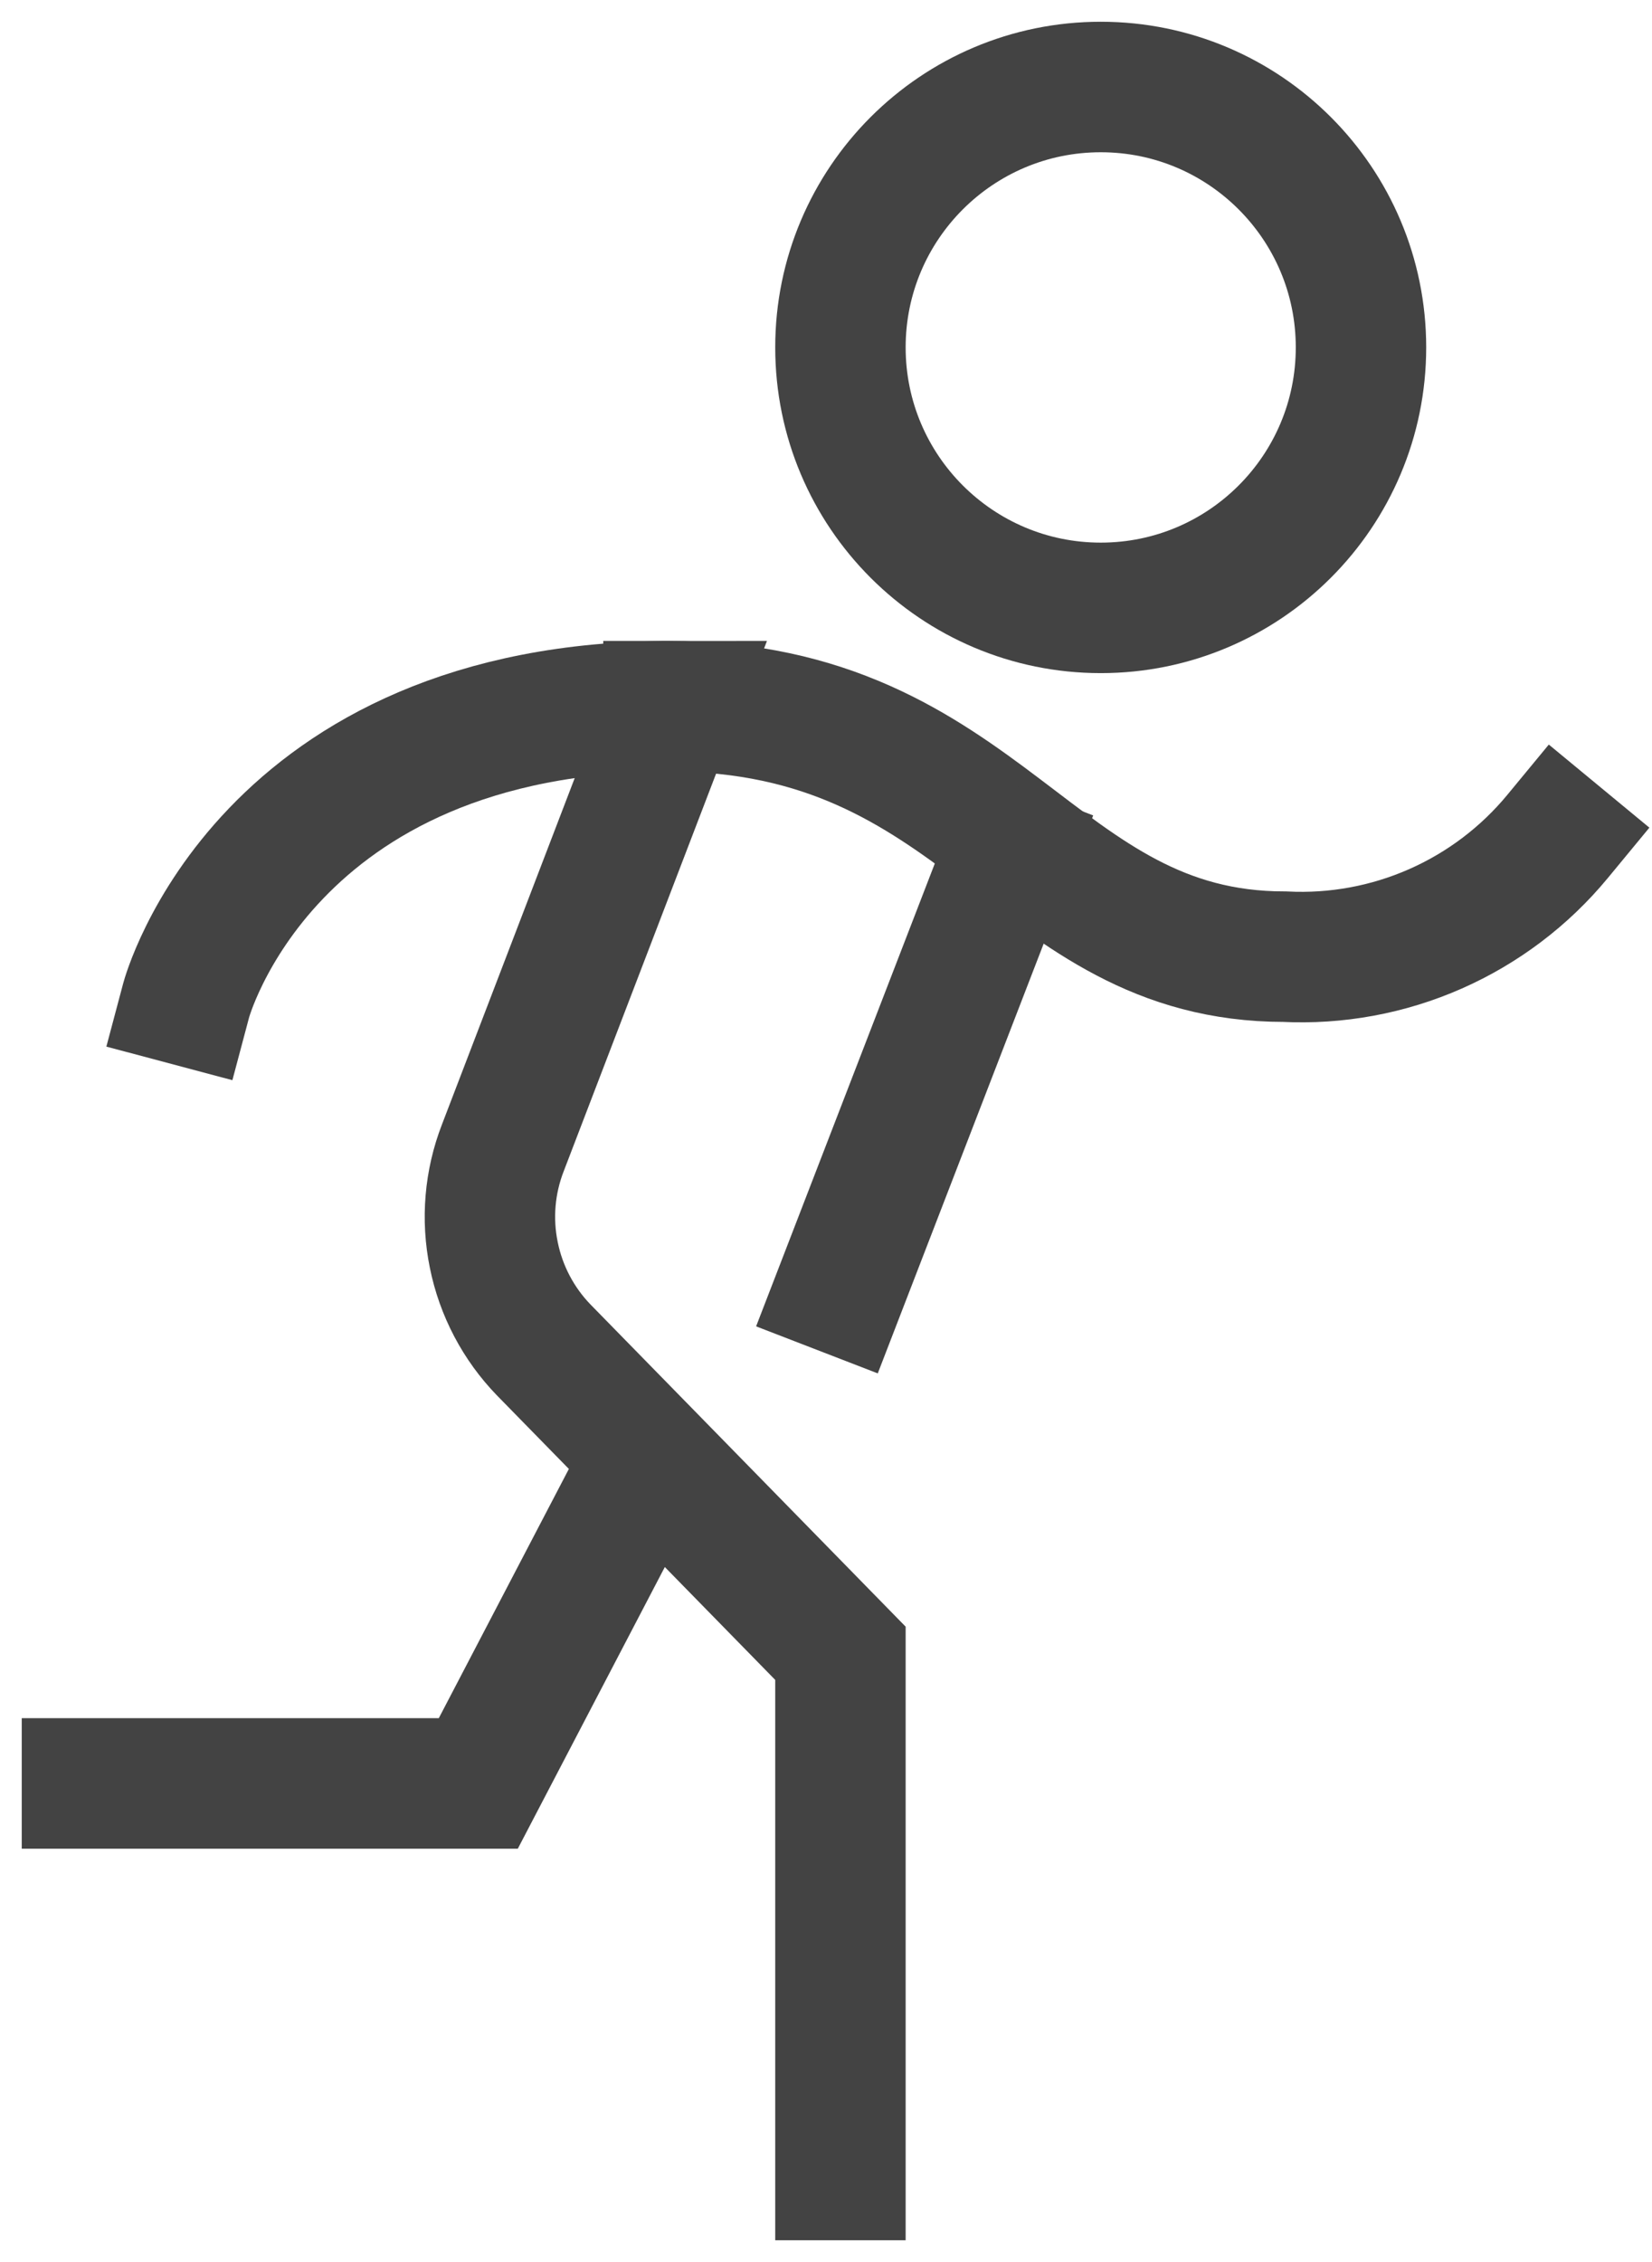 <svg width="19" height="26" viewBox="0 0 19 26" fill="none" xmlns="http://www.w3.org/2000/svg">
<path d="M1 20.499H5.501L7.343 16.972" stroke="#434343" stroke-width="1.5" stroke-miterlimit="10" stroke-linecap="square"/>
<path d="M2.141 11.498C2.141 11.498 3.041 8.117 7.73 8.117L5.783 13.194C5.631 13.585 5.595 14.013 5.679 14.424C5.762 14.836 5.962 15.216 6.254 15.517L9.666 19.003V25" stroke="#434343" stroke-width="1.5" stroke-miterlimit="10" stroke-linecap="square"/>
<path d="M17.914 9.614C17.535 10.073 17.053 10.437 16.508 10.677C15.963 10.917 15.369 11.026 14.774 10.996C11.875 10.996 11.341 8.117 7.688 8.117" stroke="#434343" stroke-width="1.5" stroke-miterlimit="10" stroke-linecap="square"/>
<path d="M12.66 6.987C14.313 6.987 15.653 5.647 15.653 3.993C15.653 2.34 14.313 1 12.66 1C11.007 1 9.666 2.34 9.666 3.993C9.666 5.647 11.007 6.987 12.66 6.987Z" stroke="#434343" stroke-width="1.5" stroke-miterlimit="10" stroke-linecap="square"/>
<path d="M11.603 9.802L9.666 14.816" stroke="#434343" stroke-width="1.5" stroke-miterlimit="10" stroke-linecap="square"/>
</svg>
